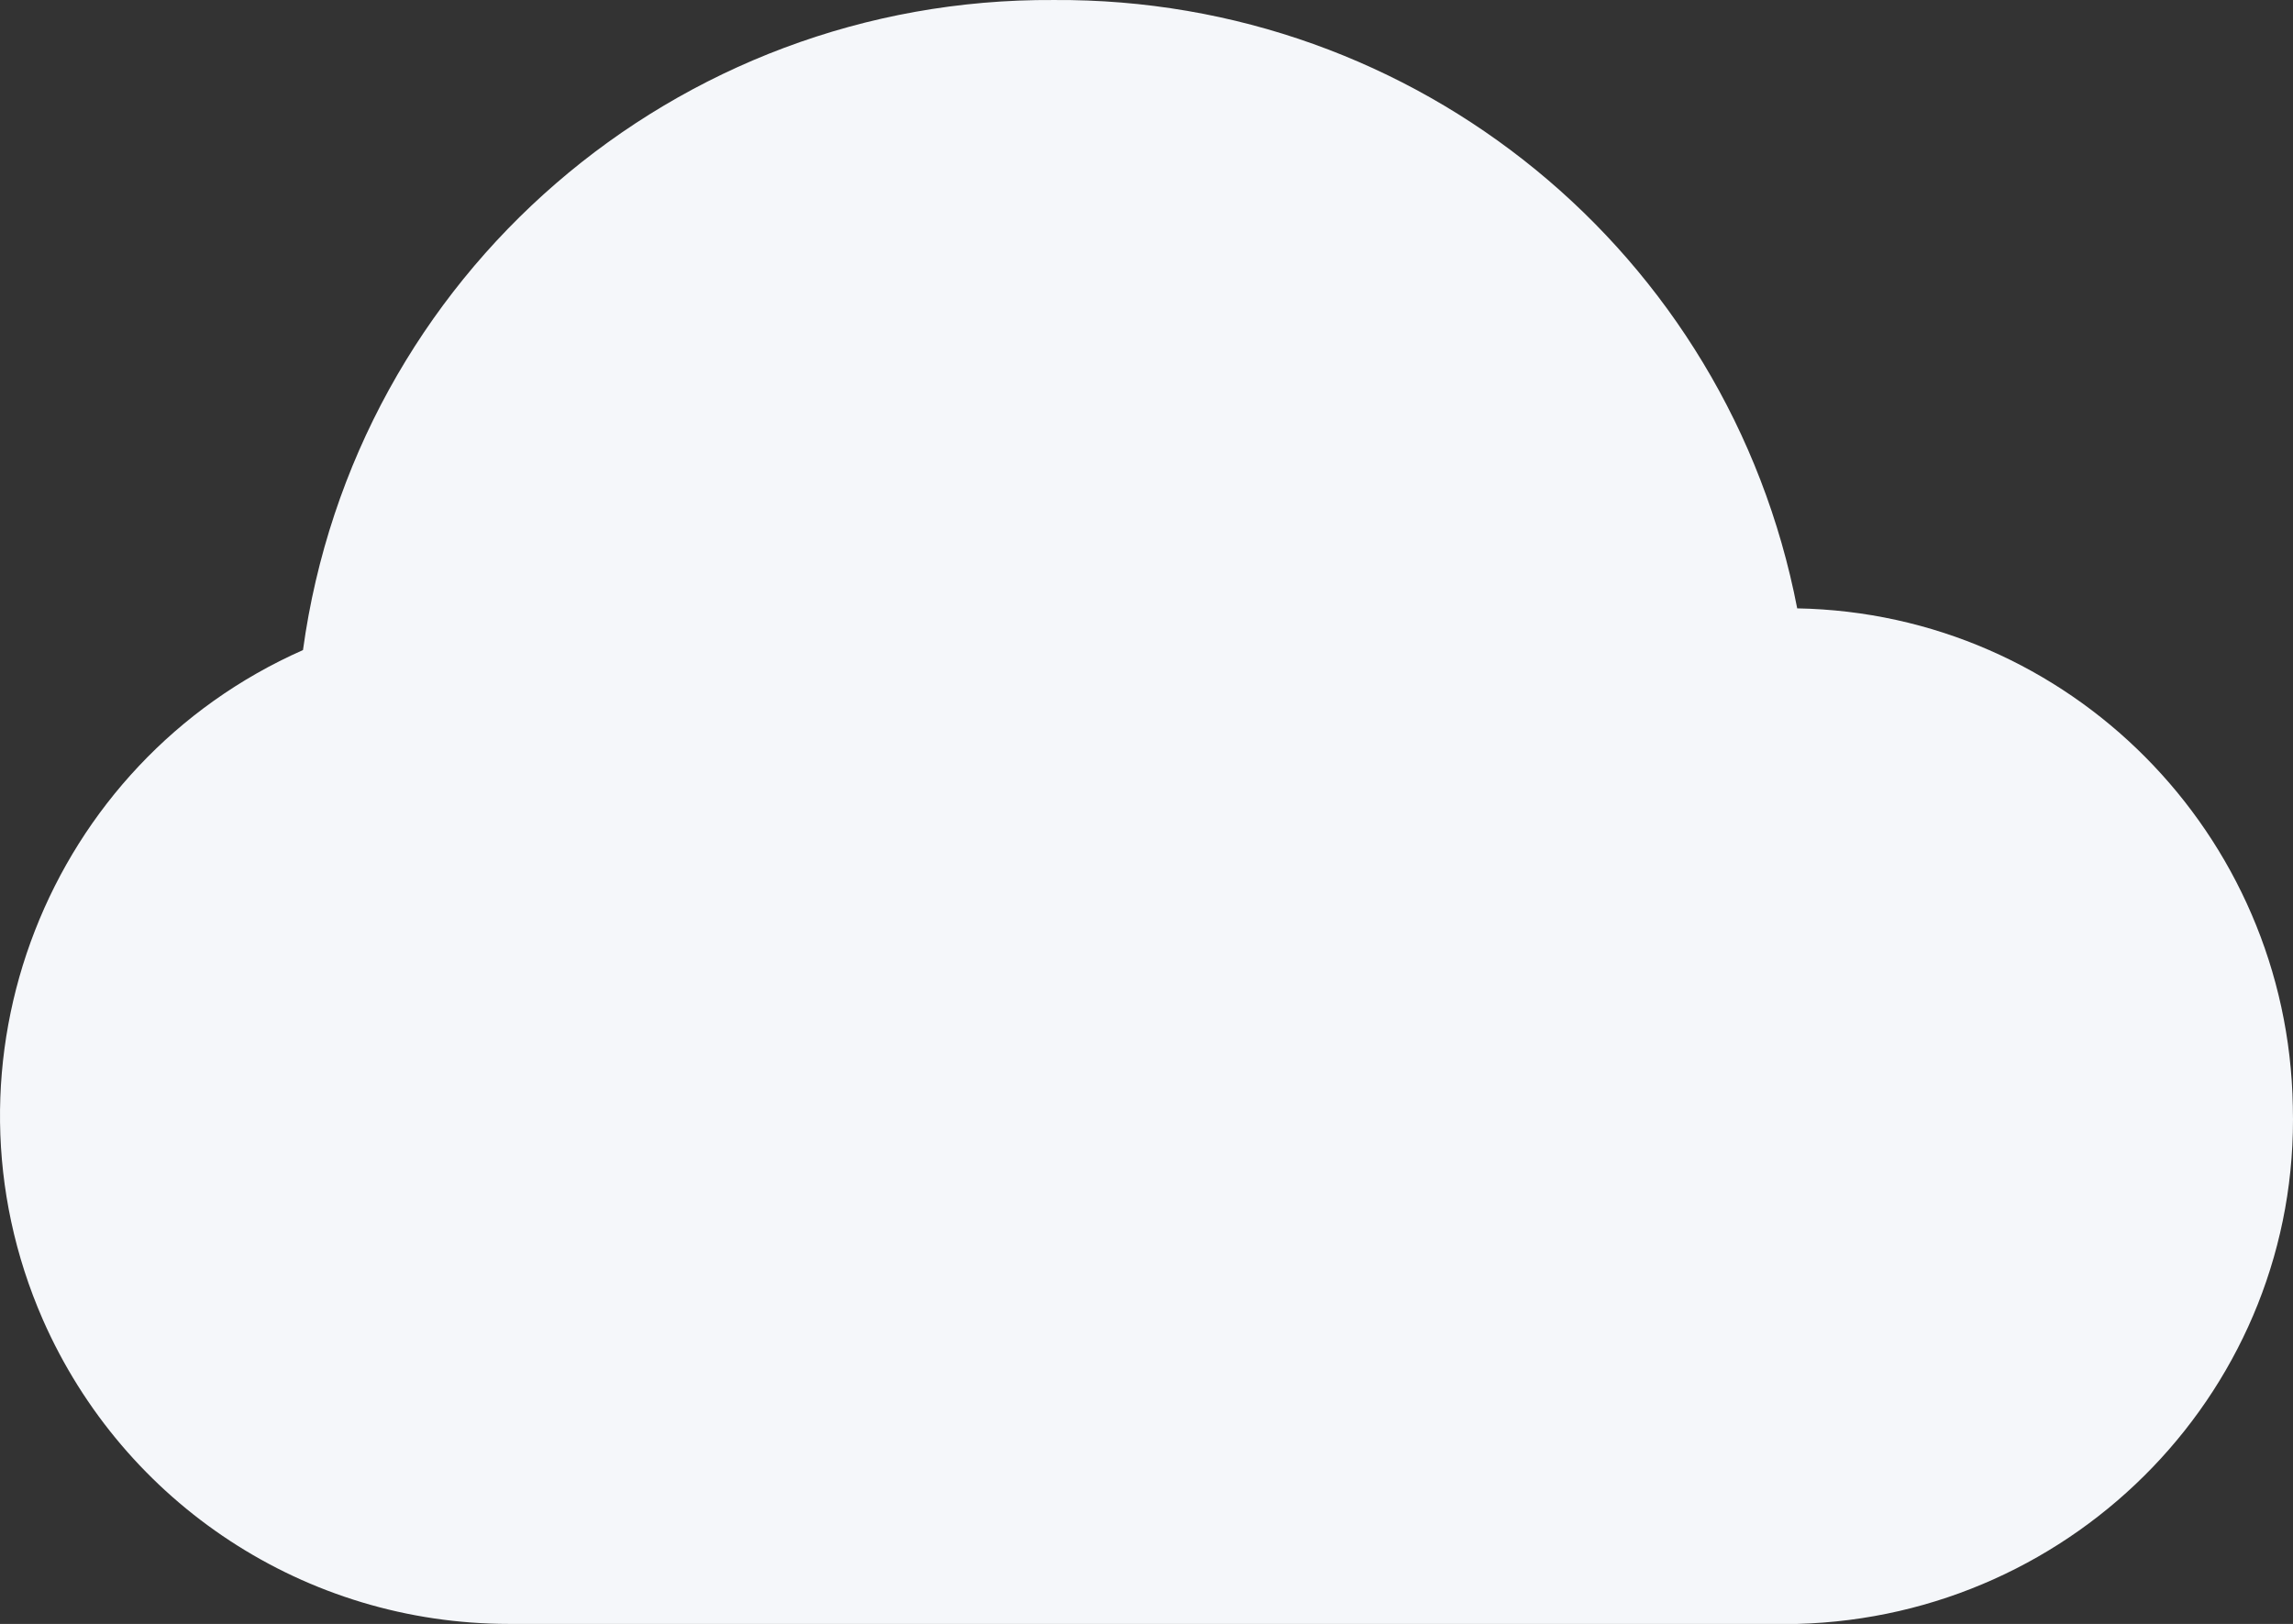 <?xml version="1.0" encoding="iso-8859-1"?>
<svg version="1.1" id="Capa_1" xmlns="http://www.w3.org/2000/svg" xmlns:xlink="http://www.w3.org/1999/xlink" x="0px" y="0px" viewBox="0 69.773 478.493 338.948" style="enable-background:new 0 0 478.493 478.493;" xml:space="preserve" fill="#f5f7fa">
	<rect x="0" y="69.773" width="478.493" height="338.948" fill="#333333" stroke="none"/>
	<path d="M478.457,300.689c-1.024-56.832-46.592-102.912-103.424-103.936c-14.336-74.24-79.36-127.488-155.136-126.976 c-78.848-0.512-145.92,57.344-156.672,135.68C9.977,229.009-14.599,291.473,8.953,345.233c16.896,38.4,54.784,63.488,97.28,63.488 h268.8C433.401,407.185,479.993,359.057,478.457,300.689z" />
</svg>